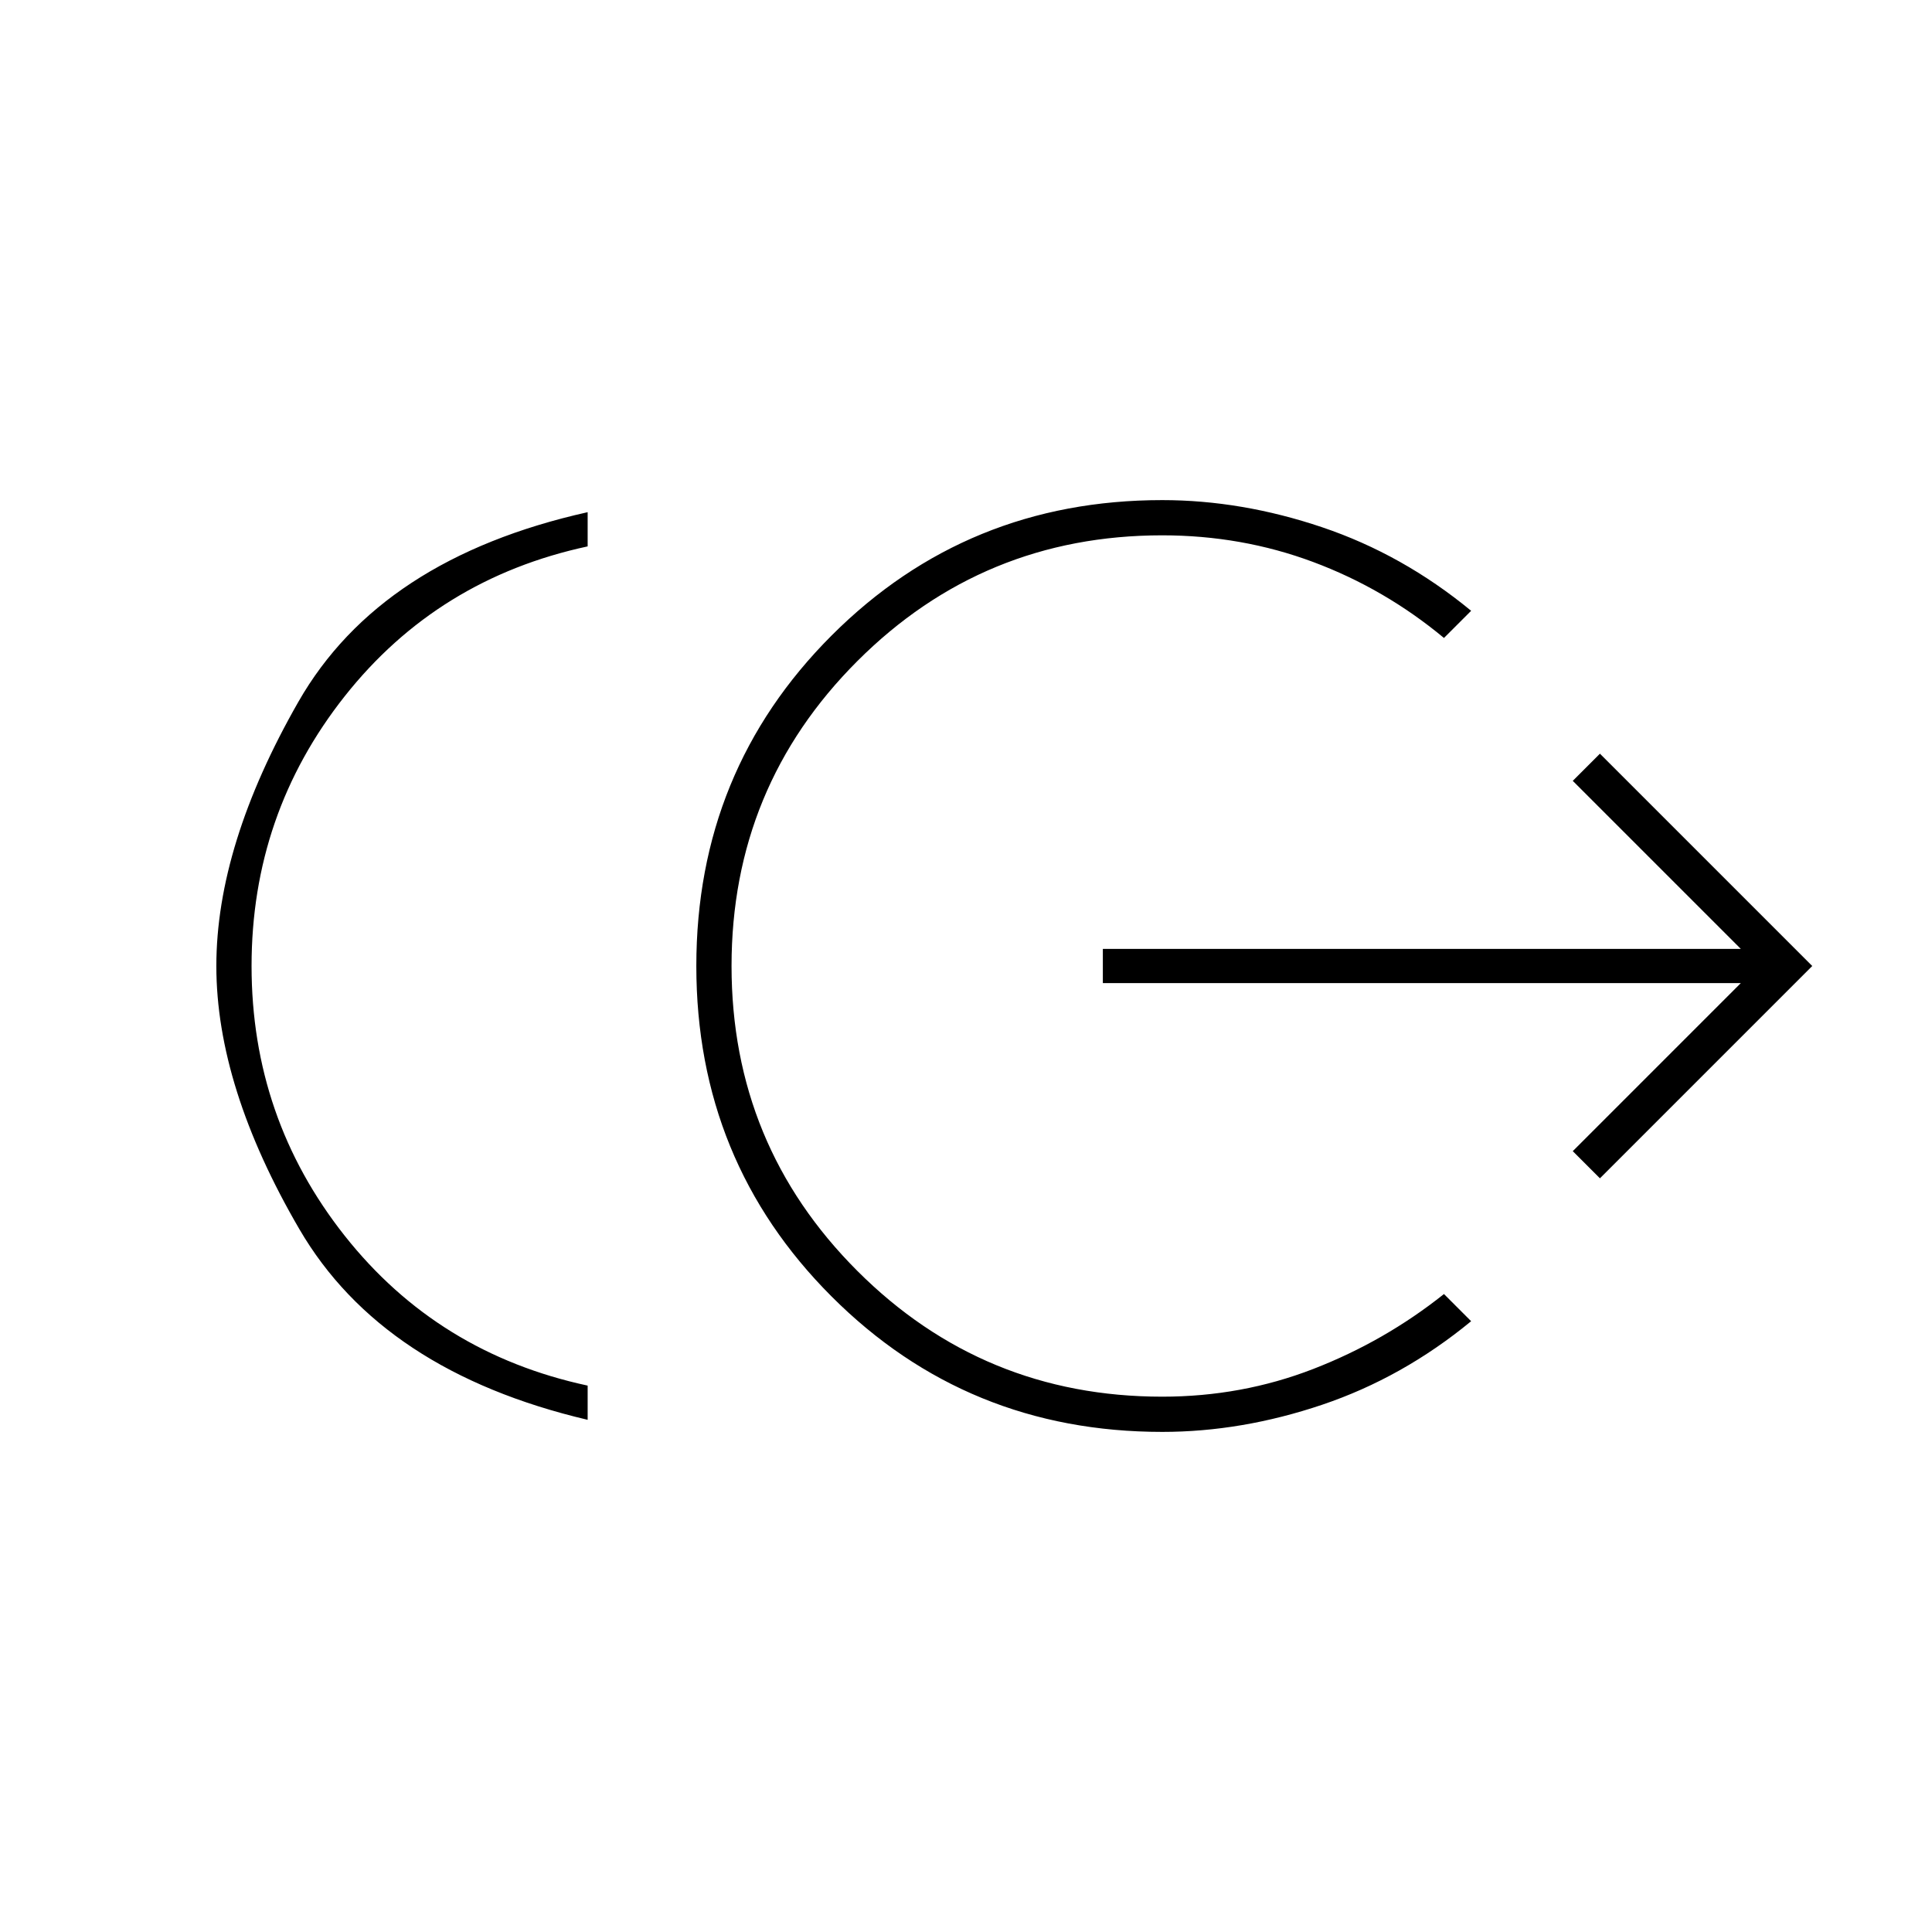 <svg xmlns="http://www.w3.org/2000/svg" height="20" viewBox="0 -960 960 960" width="20"><path d="M292-254.5q-102-24-143.25-94.75T107.5-480q0-60 40.75-131.25T292-705.5v17q-74.5 16-120.75 74.5T125-480q0 75.5 46.25 134T292-271.5v17Zm285.5 6q-97 0-164.25-67.25T346-480q0-97 67.25-164.25T577.5-711.5q39.5 0 79.5 13.5t74 41.5L717.5-643q-29.5-24.5-65-37.75t-75-13.25q-89 0-151.5 62.5T363.5-480q0 89 62.5 151.5T577.5-266q39.5 0 75-13.75t65-37.25l13.5 13.5q-34 28-74 41.5t-79.5 13.5Zm217.5-126L781.5-388l83.5-83.5H548v-17h317L781.5-572l13.5-13.5L900.5-480 795-374.5Z"/></svg>